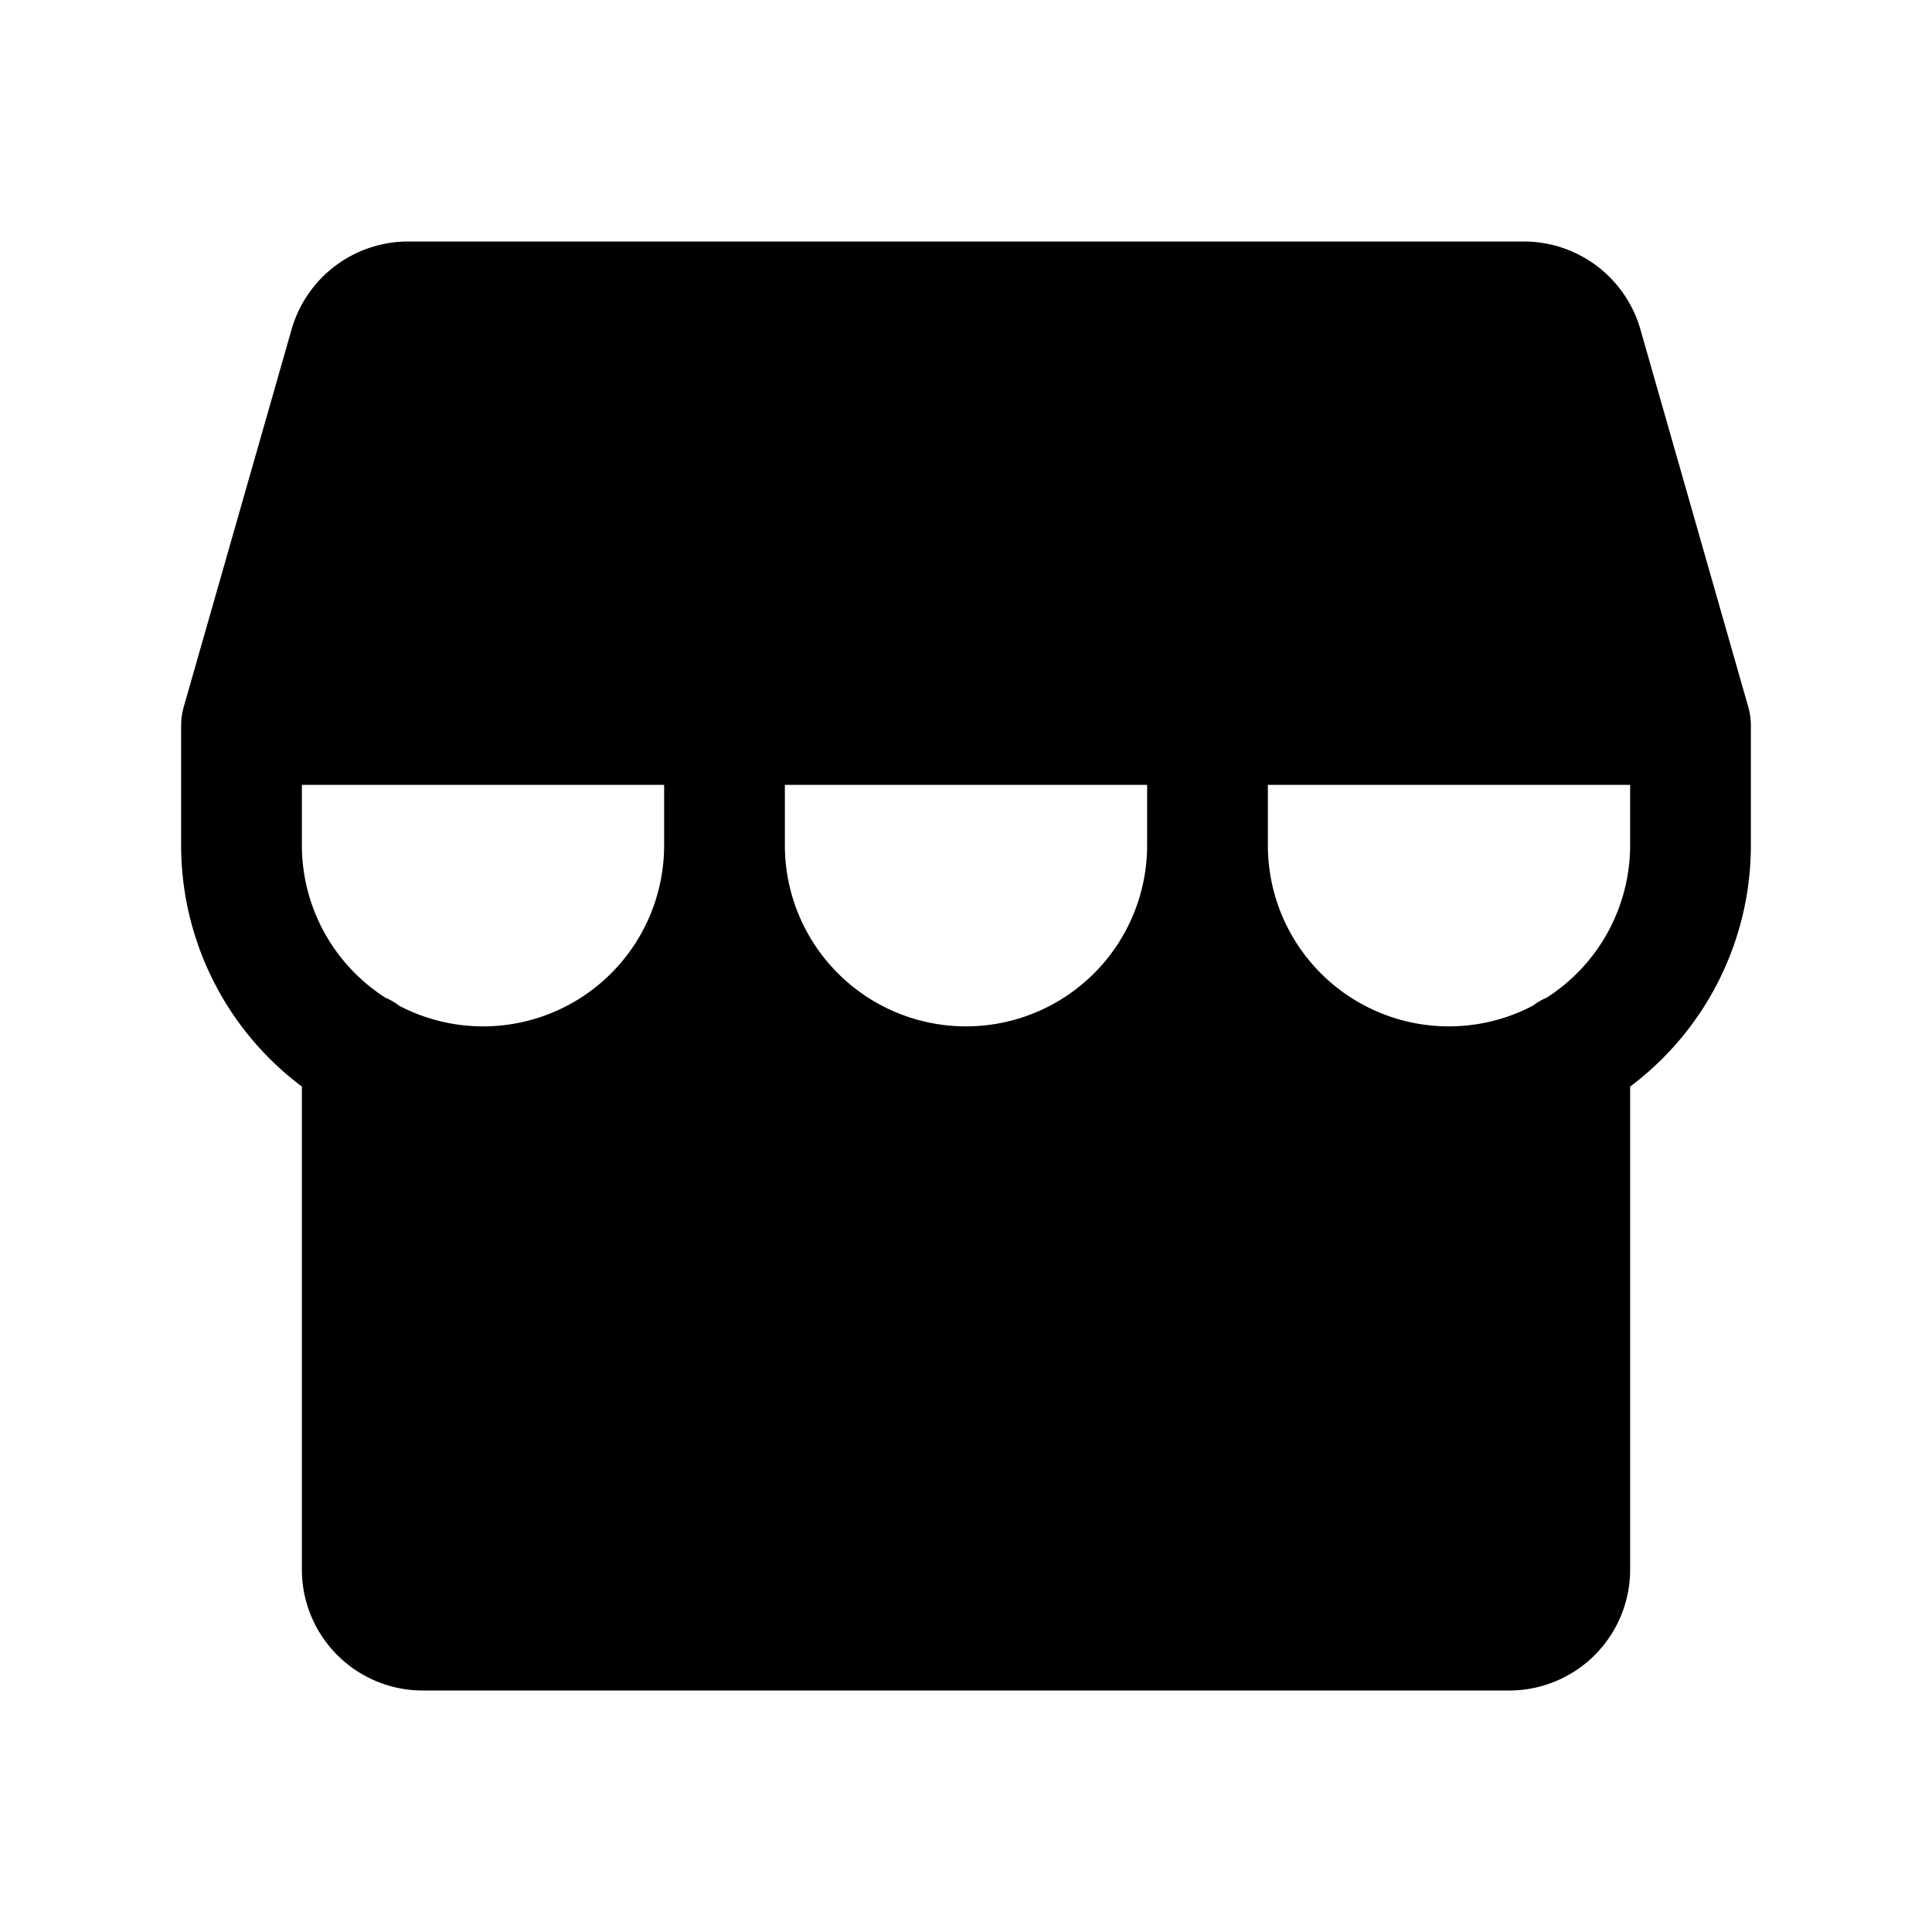 <svg xmlns="http://www.w3.org/2000/svg" viewBox="0 0 256 256" width="20" height="20"><path fill="none" d="M0 0h256v256H0z"/><path d="M231.99 95.8a7.995 7.995 0 00-.261-1.835c-.015-.054-.021-.11-.037-.163l-14.341-50.198A16.07 16.07 0 00201.966 32H54.034A16.07 16.07 0 0038.65 43.604L24.308 93.802c-.016.054-.022.109-.037.162a7.893 7.893 0 00-.14.625 8.333 8.333 0 00-.103.853c-.008.12-.015.238-.018.357-.001.068-.01.133-.01.201v16a39.962 39.962 0 0016 31.978V208a16.018 16.018 0 0016 16h144a16.018 16.018 0 0016-16v-64.022A39.962 39.962 0 00232 112V96c0-.068-.009-.133-.01-.2zM40 104h48v8a23.984 23.984 0 01-35.124 21.256 7.984 7.984 0 00-1.813-1.058A23.996 23.996 0 0140 112zm112 8a24 24 0 01-48 0v-8h48zm52.932 20.202a7.975 7.975 0 00-1.802 1.05A23.984 23.984 0 01168 112v-8h48v8a23.997 23.997 0 01-11.068 20.202z"/></svg>